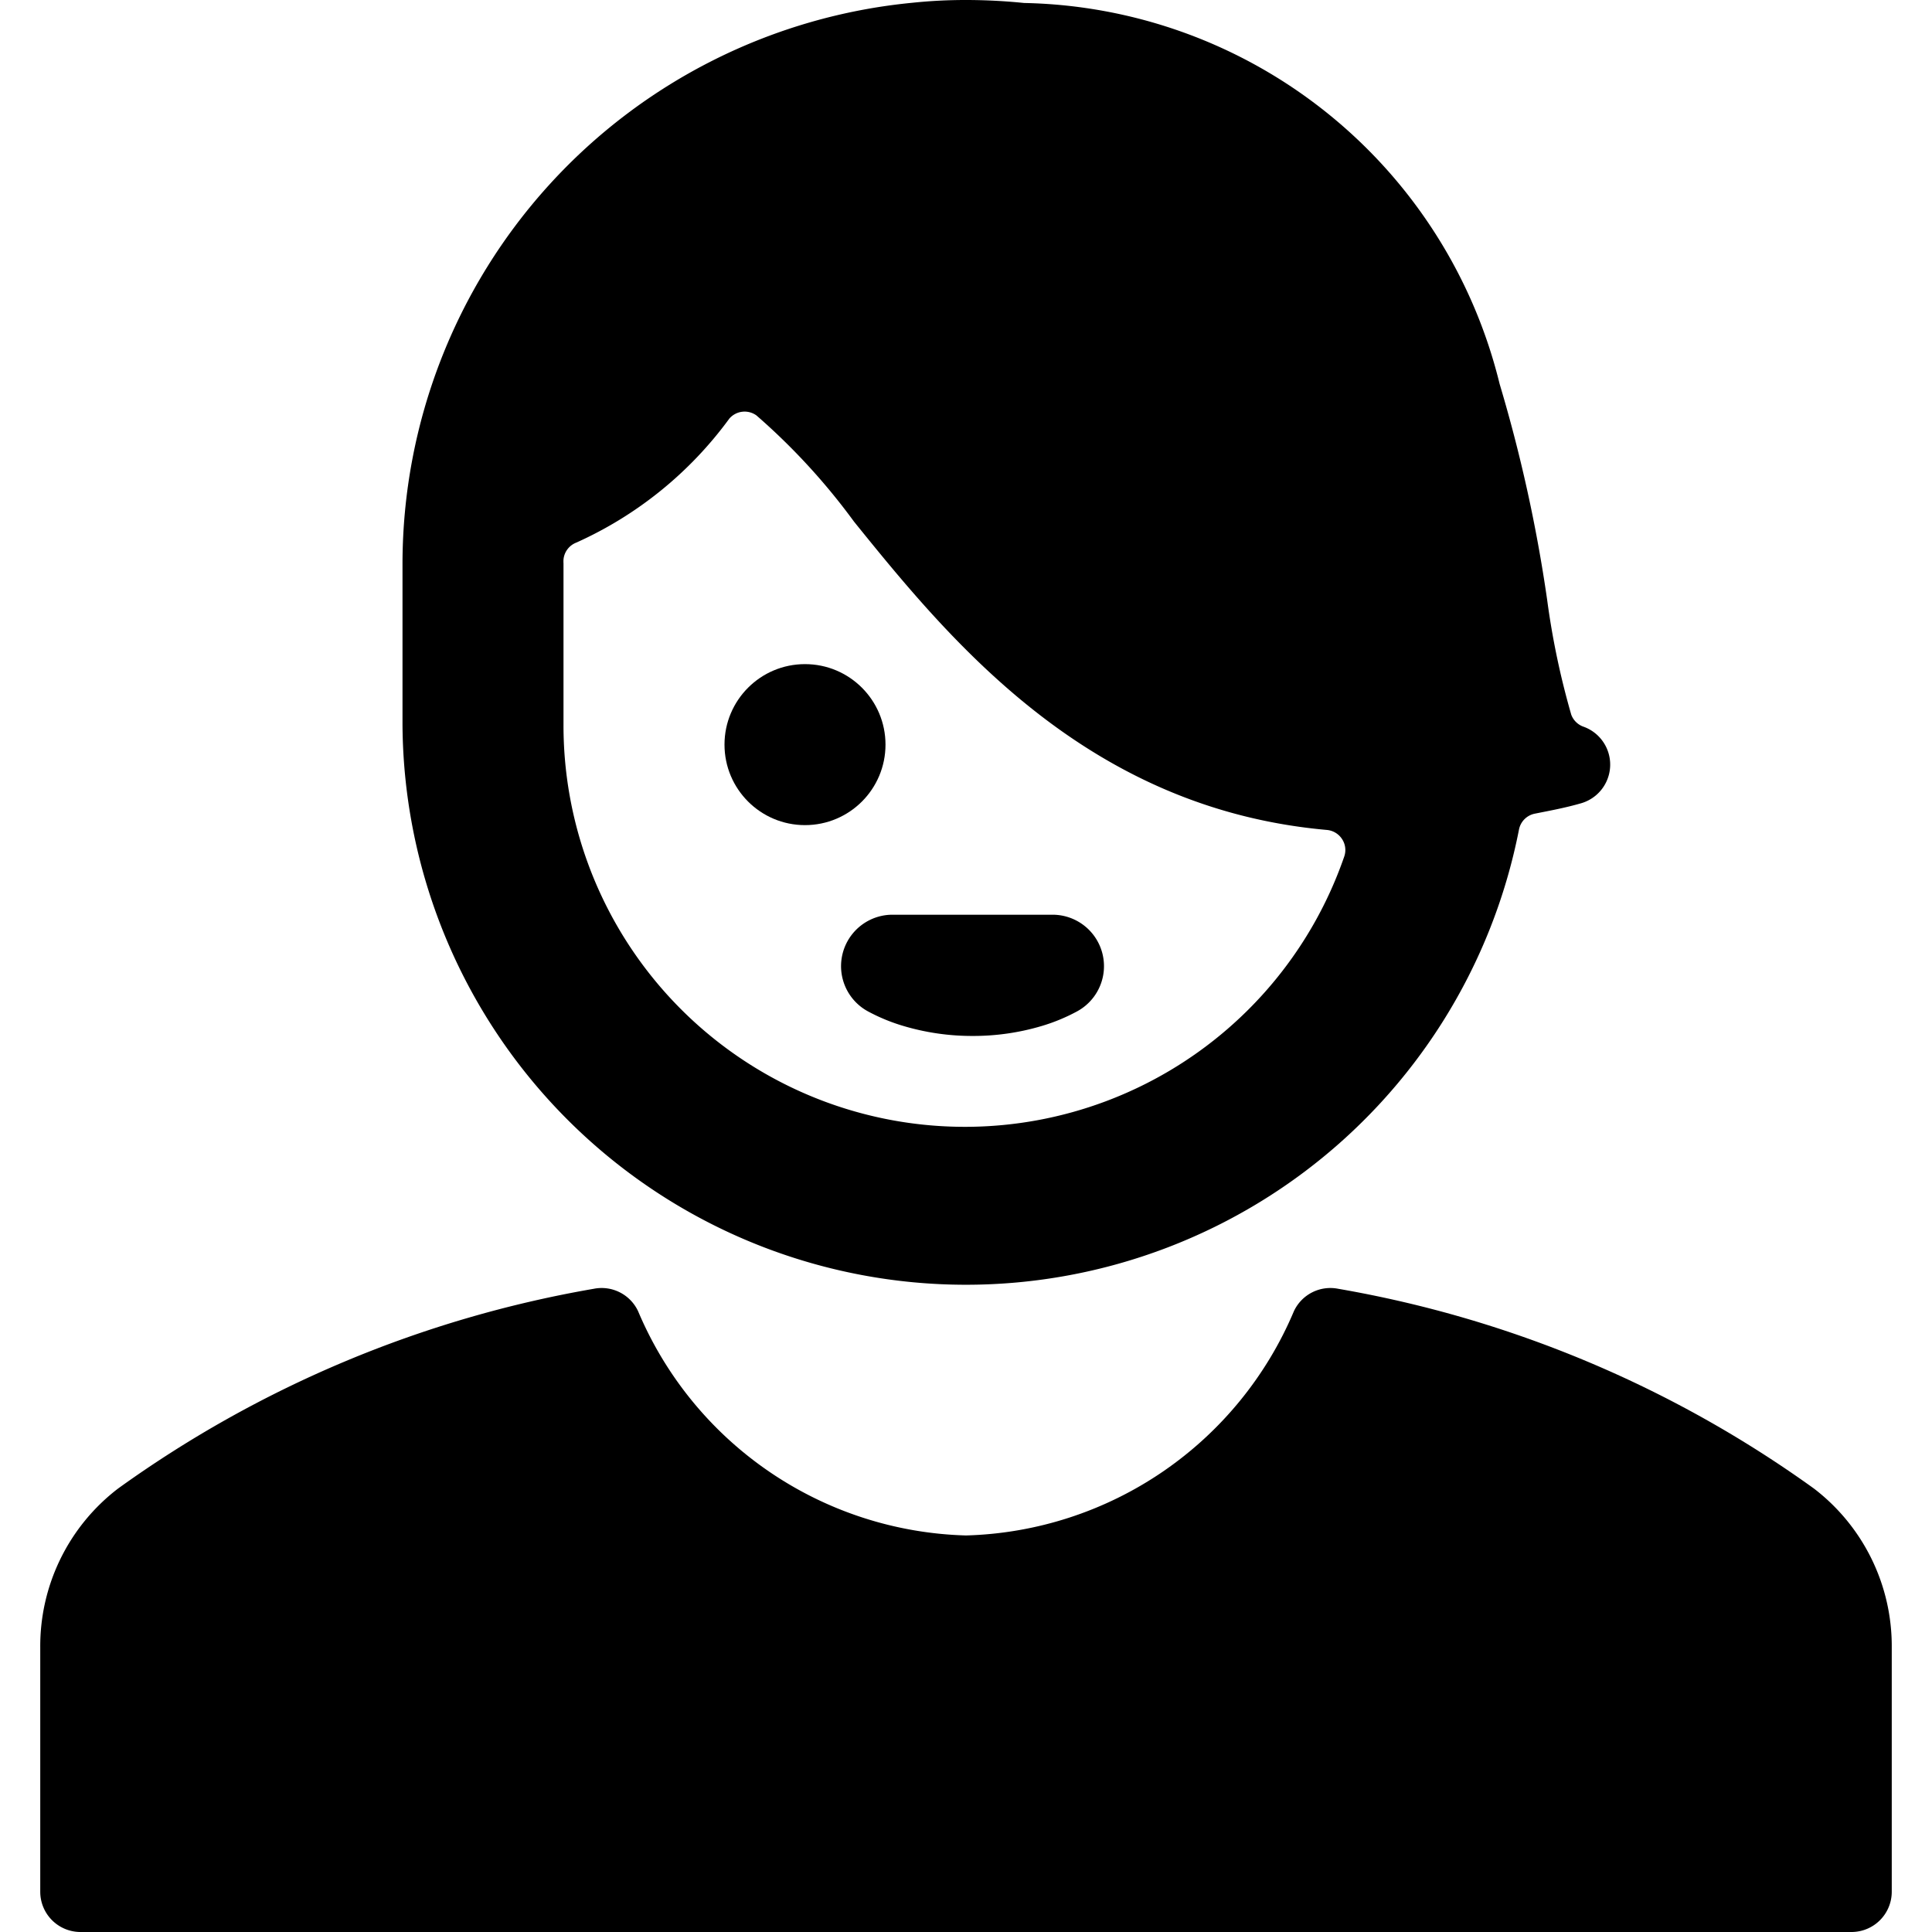 <svg xmlns="http://www.w3.org/2000/svg" viewBox="0 0 24 24"><title>people-man-7</title><path d="M.5,20.468V23.5A.5.5,0,0,0,1,24H23a.5.5,0,0,0,.5-.5V20.468a2.465,2.465,0,0,0-.967-1.977,14.264,14.264,0,0,0-5.908-2.481.5.5,0,0,0-.552.279A4.557,4.557,0,0,1,12,19.074a4.557,4.557,0,0,1-4.073-2.785.5.5,0,0,0-.552-.279,14.264,14.264,0,0,0-5.908,2.481A2.465,2.465,0,0,0,.5,20.468Z"/><path d="M18.869,10.307a.25.25,0,0,1,.2-.2c.186-.037.372-.071.57-.128a.5.5,0,0,0,.031-.952.251.251,0,0,1-.151-.148,9.825,9.825,0,0,1-.3-1.43,18.6,18.6,0,0,0-.59-2.679A6.207,6.207,0,0,0,12.722.037,7.181,7.181,0,0,0,12,0a6.315,6.315,0,0,0-.663.034A7.008,7.008,0,0,0,5,7V9a7,7,0,0,0,13.869,1.307ZM7,9V7a.407.407,0,0,1,0-.05.25.25,0,0,1,.16-.21A4.78,4.78,0,0,0,9.06,5.2a.251.251,0,0,1,.336-.04,8.018,8.018,0,0,1,1.213,1.32c1.211,1.5,2.906,3.566,5.875,3.83a.251.251,0,0,1,.188.114.247.247,0,0,1,.026.218A4.986,4.986,0,0,1,7,9Z"/><circle cx="10" cy="9.25" r="1"/><path d="M12.082,12.869a2.976,2.976,0,0,0,.863-.125,2.3,2.3,0,0,0,.436-.181.639.639,0,0,0-.3-1.2h-2a.639.639,0,0,0-.3,1.2,2.31,2.31,0,0,0,.435.18,2.99,2.99,0,0,0,.867.126Z"/></svg>